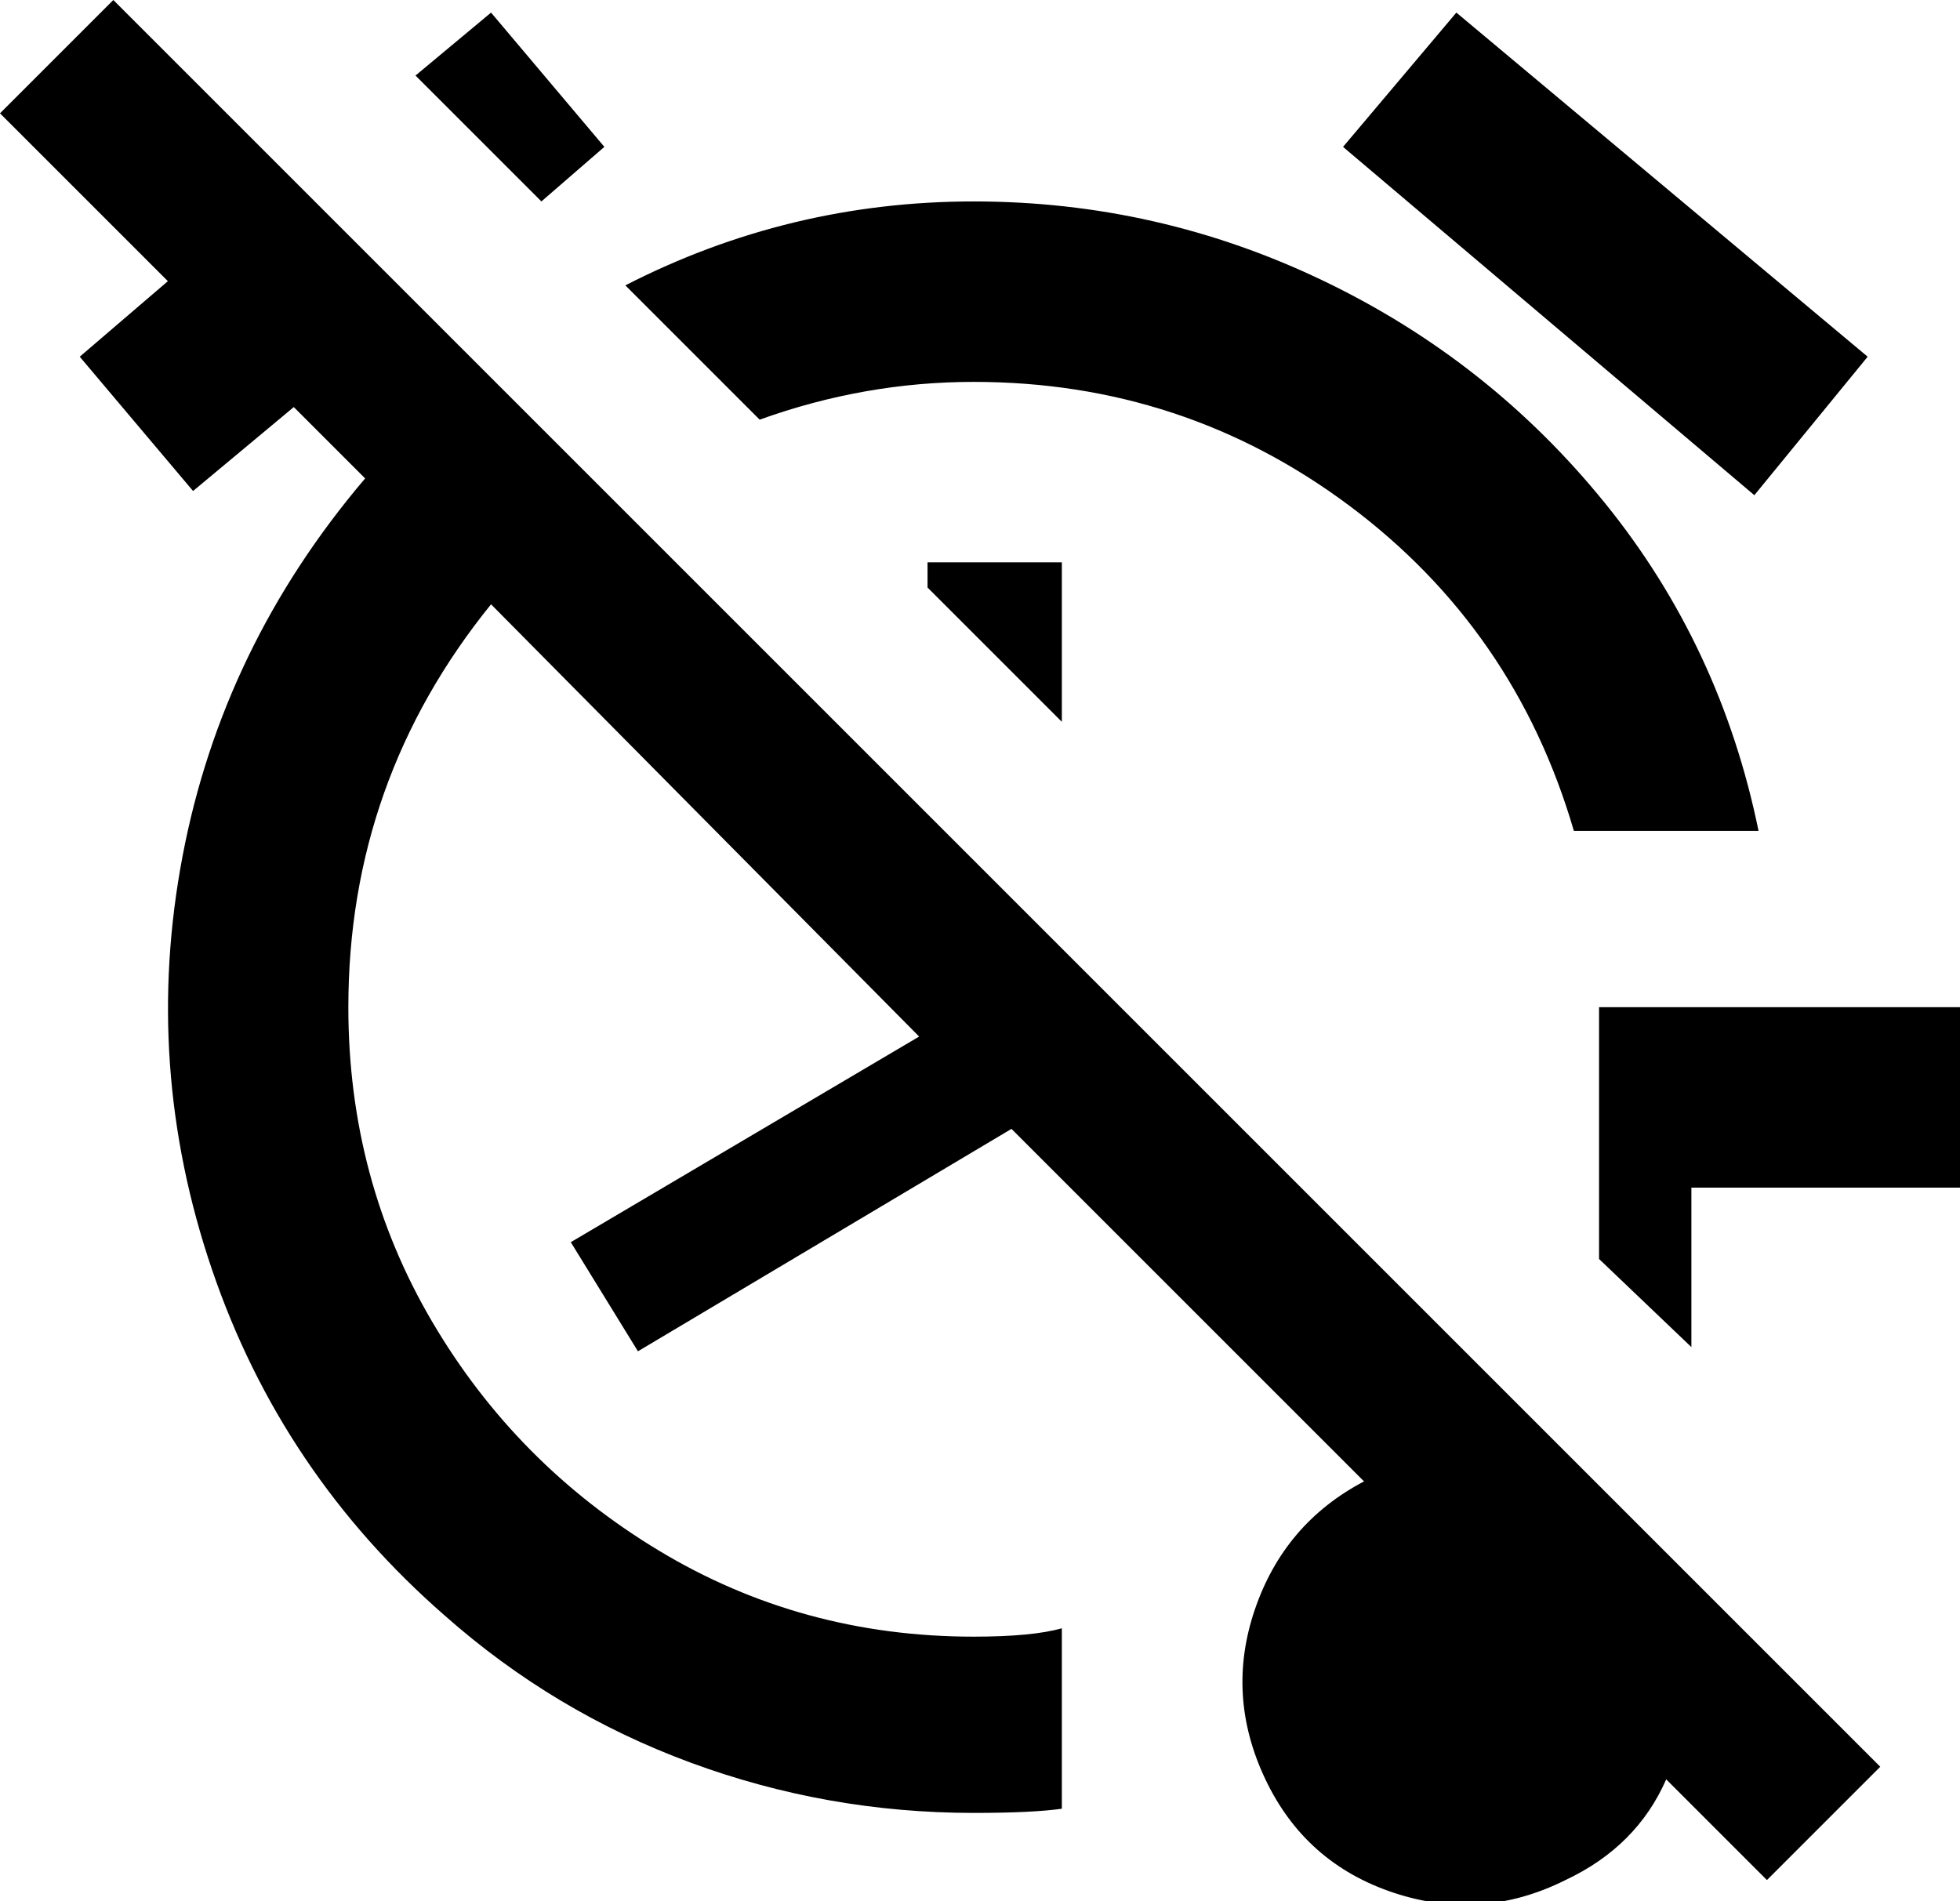 <svg xmlns="http://www.w3.org/2000/svg" viewBox="24 -42 467 453">
      <g transform="scale(1 -1) translate(0 -369)">
        <path d="M405 171V111L427 90V128H491V171ZM51 411 24 384 64 344 43 326 70 294 94 314 111 297Q77 257 67.5 207.0Q58 157 74.5 108.5Q91 60 130 26Q156 3 188.5 -9.0Q221 -21 256 -21Q270 -21 277 -20V23Q270 21 256 21Q215 21 181.0 41.5Q147 62 127.0 96.0Q107 130 107 171Q107 225 141 267L243 164L160 115L176 89L265 142L349 58Q330 48 323.0 27.5Q316 7 325.5 -13.0Q335 -33 356.0 -40.0Q377 -47 397 -37Q414 -29 421 -13L445 -37L472 -10ZM256 320Q306 320 345.5 290.5Q385 261 399 213H443Q434 257 406.5 291.0Q379 325 339.5 344.0Q300 363 256.0 363.0Q212 363 173 343L205 311Q230 320 256 320ZM245 271 277 239V277H245ZM168 376 141 408 123 393 153 363ZM371 408 344 376 442 293 469 326Z" />
      </g>
    </svg>